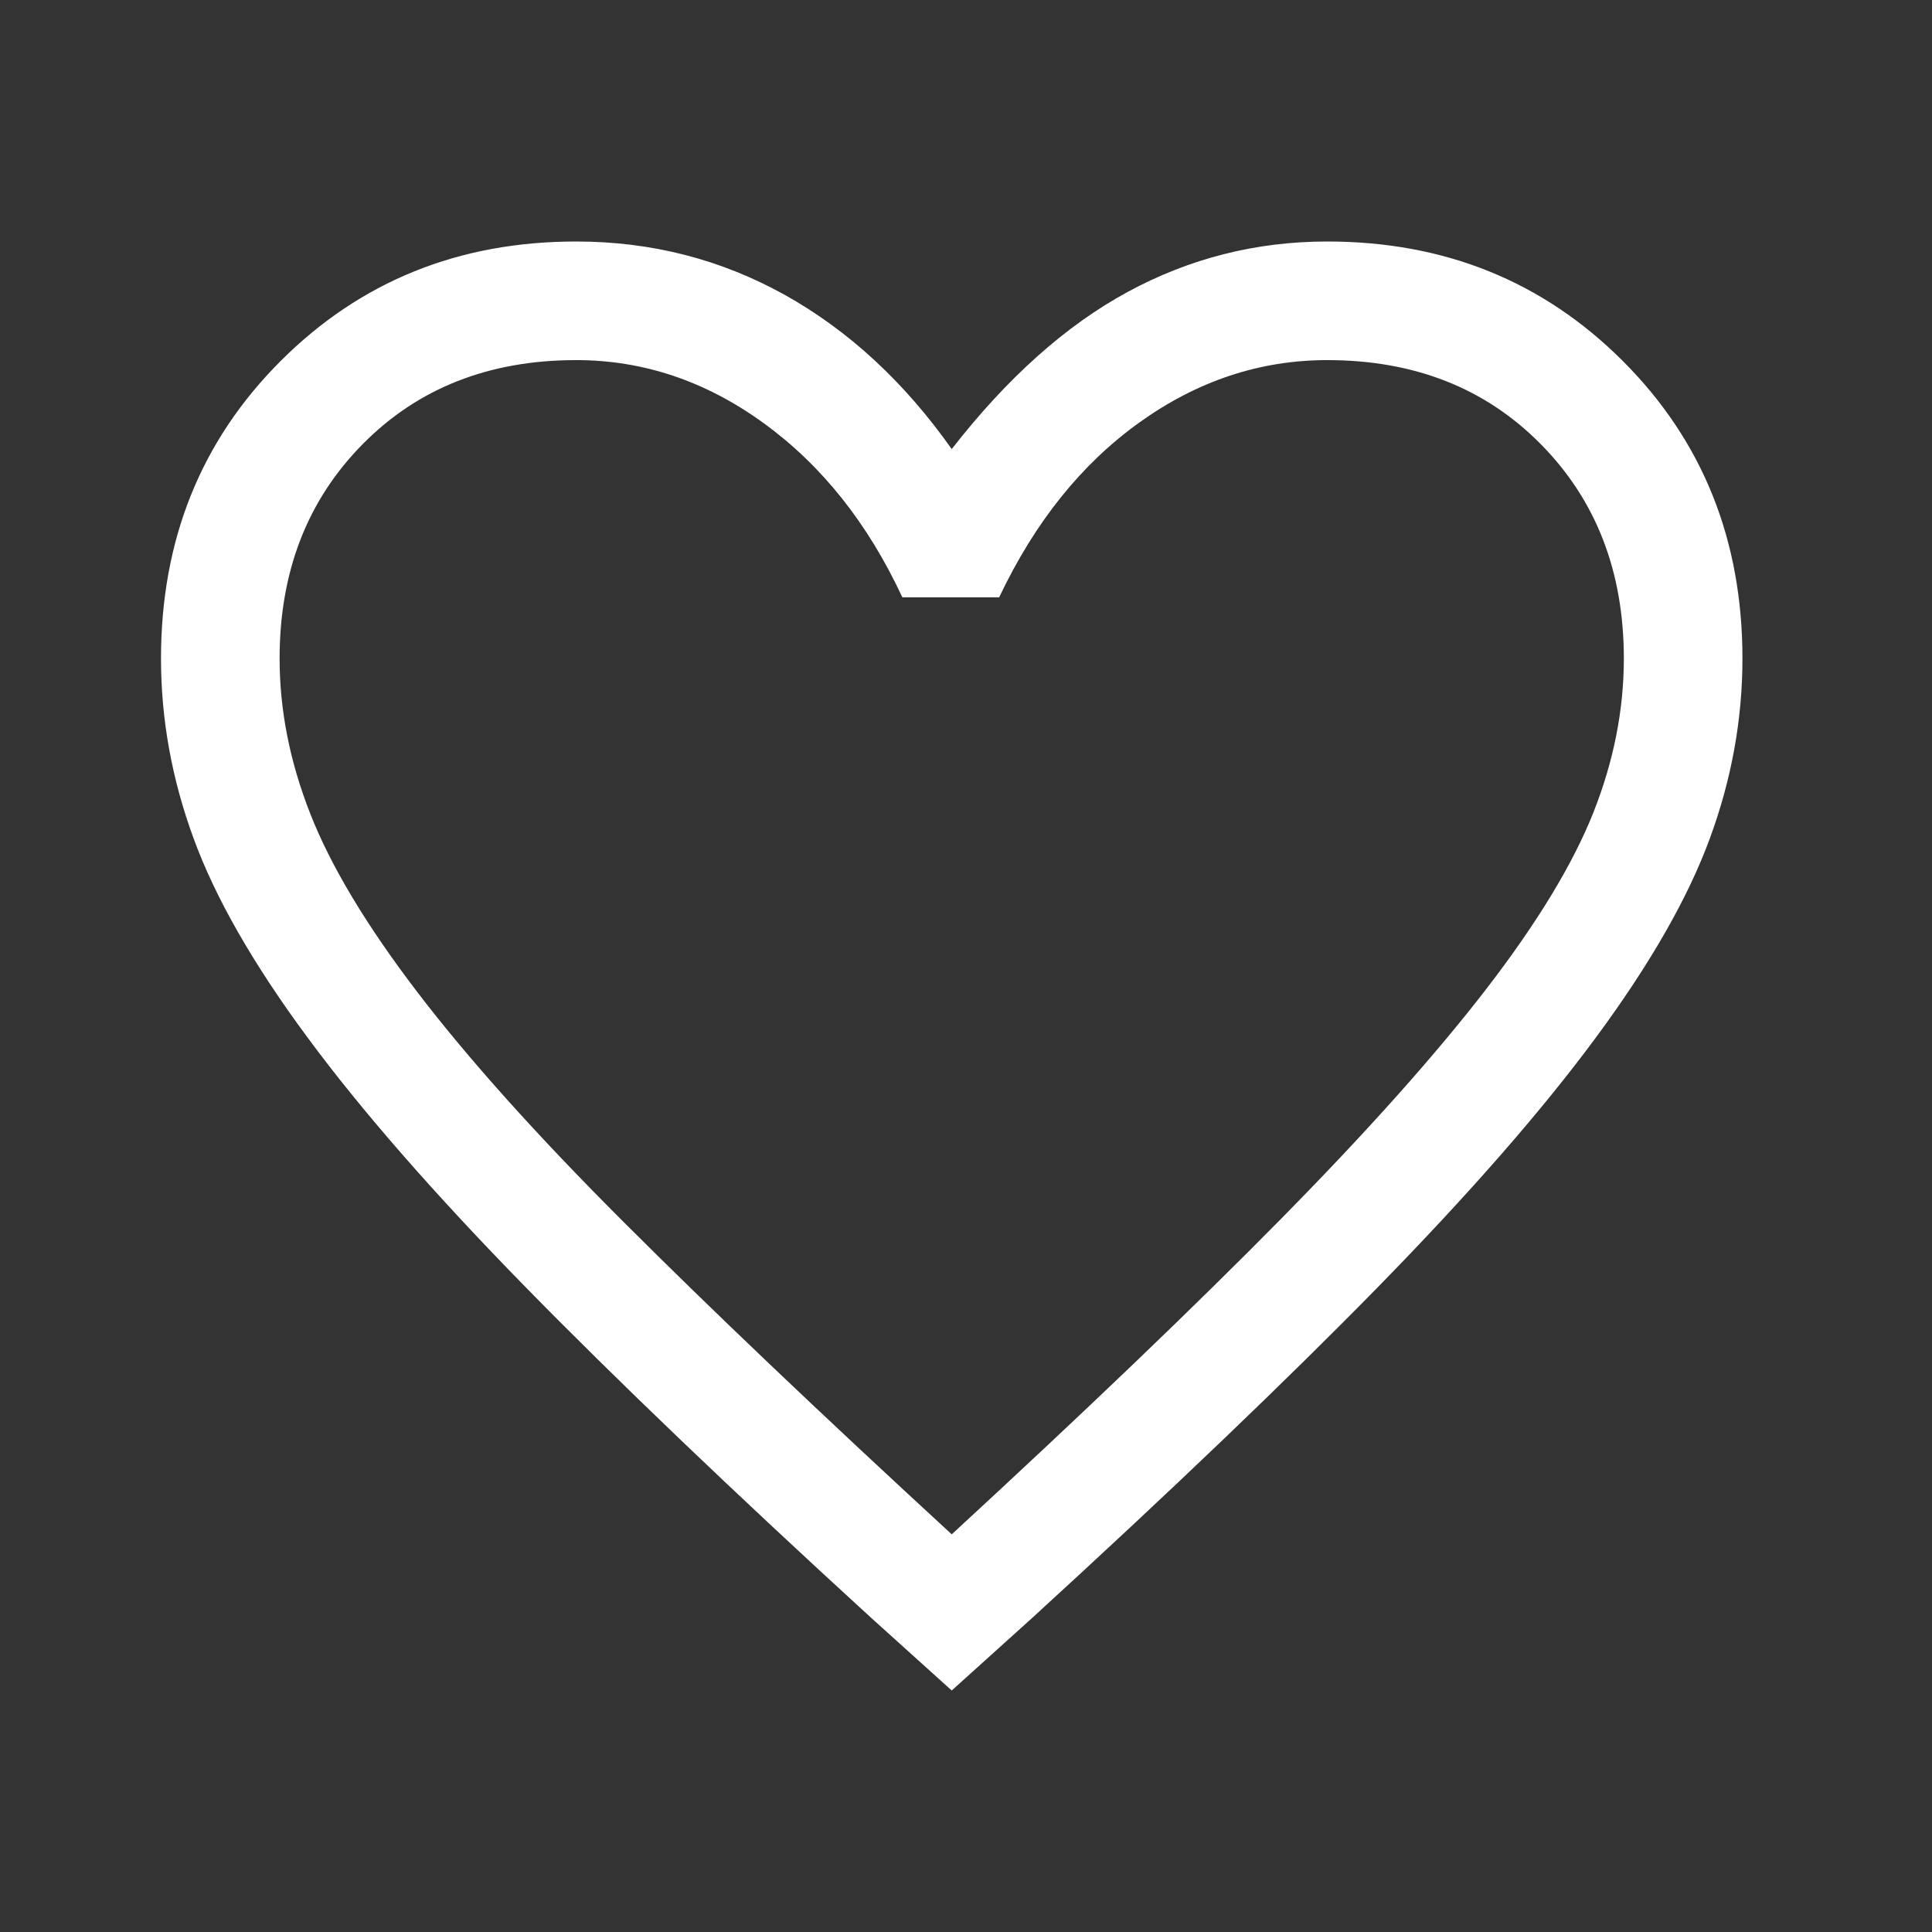 <svg width="18" height="18" viewBox="0 0 18 18" fill="none" xmlns="http://www.w3.org/2000/svg">
<rect x="0" y="0" width="18" height="18" fill="#333333" stroke="none"/>
<path d="M8.867 15.75L8.112 15.069C6.81 13.878 5.736 12.849 4.889 11.984C4.042 11.118 3.366 10.345 2.863 9.663C2.359 8.982 2.006 8.365 1.804 7.812C1.601 7.26 1.5 6.701 1.5 6.136C1.5 5.031 1.871 4.107 2.614 3.364C3.357 2.621 4.275 2.25 5.368 2.25C6.068 2.25 6.715 2.416 7.311 2.747C7.906 3.079 8.425 3.558 8.867 4.184C9.383 3.521 9.929 3.033 10.506 2.72C11.083 2.407 11.703 2.25 12.366 2.25C13.459 2.25 14.377 2.621 15.12 3.364C15.863 4.107 16.234 5.031 16.234 6.136C16.234 6.701 16.133 7.26 15.93 7.812C15.727 8.365 15.374 8.982 14.871 9.663C14.368 10.345 13.692 11.118 12.845 11.984C11.998 12.849 10.924 13.878 9.622 15.069L8.867 15.75ZM8.867 14.295C10.107 13.153 11.129 12.174 11.934 11.357C12.738 10.541 13.376 9.826 13.849 9.212C14.322 8.598 14.653 8.052 14.844 7.573C15.034 7.094 15.129 6.615 15.129 6.136C15.129 5.326 14.871 4.66 14.355 4.138C13.84 3.616 13.177 3.355 12.366 3.355C11.74 3.355 11.157 3.548 10.617 3.935C10.076 4.322 9.641 4.865 9.309 5.565H8.407C8.087 4.878 7.658 4.337 7.117 3.944C6.577 3.551 5.994 3.355 5.368 3.355C4.557 3.355 3.894 3.616 3.379 4.138C2.863 4.66 2.605 5.326 2.605 6.136C2.605 6.615 2.7 7.097 2.891 7.582C3.081 8.067 3.412 8.619 3.885 9.239C4.358 9.859 4.999 10.575 5.81 11.385C6.62 12.195 7.639 13.165 8.867 14.295Z" fill="white"/>
</svg>
